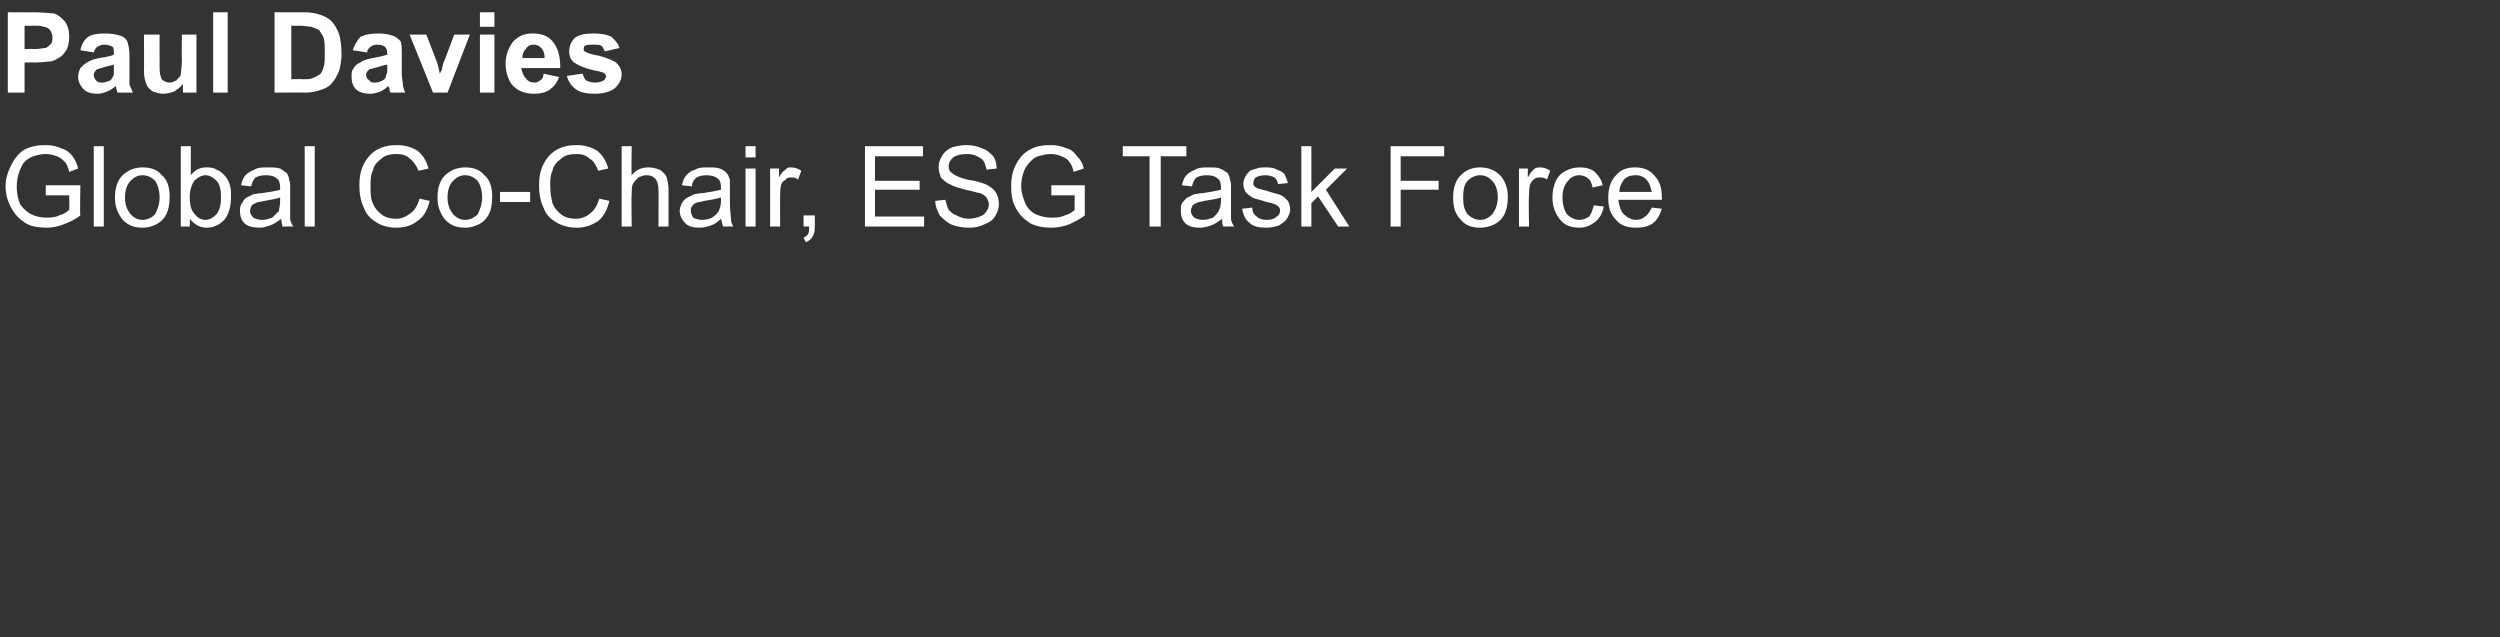 <?xml version="1.0" standalone="no"?>
<!DOCTYPE svg PUBLIC "-//W3C//DTD SVG 1.1//EN" "http://www.w3.org/Graphics/SVG/1.1/DTD/svg11.dtd">
<svg xmlns="http://www.w3.org/2000/svg" version="1.1" width="224px" height="57.1px" viewBox="0 -1 224 57.1" style="top:-1px">
  <rect x="0" y="-1" width="224" height="57.1" fill="#333333" stroke="none"/>
  <desc>Paul Davies Global Co-Chair, ESG Task Force</desc>
  <defs/>
  <g id="Polygon58029">
    <path d="M 4.1 16.5 L 4.1 15.6 L 7.2 15.6 C 7.2 15.6 7.15 18.28 7.2 18.3 C 6.7 18.7 6.2 18.9 5.7 19.1 C 5.2 19.3 4.7 19.4 4.2 19.4 C 3.5 19.4 2.8 19.3 2.3 19 C 1.7 18.6 1.3 18.2 1 17.6 C 0.7 17.1 0.5 16.4 0.5 15.7 C 0.5 15 0.7 14.4 1 13.8 C 1.3 13.2 1.7 12.7 2.2 12.4 C 2.8 12.1 3.4 12 4.1 12 C 4.6 12 5.1 12.1 5.5 12.3 C 5.9 12.4 6.3 12.7 6.5 13 C 6.7 13.3 6.9 13.6 7 14.1 C 7 14.1 6.2 14.4 6.2 14.4 C 6.1 14 6 13.7 5.8 13.5 C 5.6 13.3 5.4 13.1 5.1 13 C 4.8 12.9 4.5 12.8 4.1 12.8 C 3.7 12.8 3.3 12.9 3 13 C 2.7 13.1 2.4 13.3 2.2 13.5 C 2 13.7 1.9 14 1.8 14.2 C 1.6 14.7 1.5 15.2 1.5 15.7 C 1.5 16.3 1.6 16.8 1.8 17.3 C 2.1 17.7 2.4 18 2.8 18.2 C 3.2 18.4 3.7 18.5 4.1 18.5 C 4.5 18.5 4.9 18.5 5.3 18.3 C 5.7 18.2 6 18 6.2 17.8 C 6.23 17.81 6.2 16.5 6.2 16.5 L 4.1 16.5 Z M 8.4 19.3 L 8.4 12.1 L 9.3 12.1 L 9.3 19.3 L 8.4 19.3 Z M 10.3 16.7 C 10.3 15.7 10.6 15 11.1 14.6 C 11.6 14.2 12.1 14 12.8 14 C 13.5 14 14.1 14.2 14.5 14.7 C 15 15.1 15.2 15.8 15.2 16.6 C 15.2 17.3 15.1 17.8 14.9 18.2 C 14.7 18.6 14.4 18.9 14 19.1 C 13.6 19.3 13.2 19.4 12.8 19.4 C 12 19.4 11.5 19.2 11 18.7 C 10.6 18.2 10.3 17.6 10.3 16.7 Z M 11.2 16.7 C 11.2 17.4 11.4 17.8 11.7 18.2 C 12 18.5 12.3 18.7 12.8 18.7 C 13.2 18.7 13.6 18.5 13.9 18.2 C 14.1 17.8 14.3 17.3 14.3 16.7 C 14.3 16 14.1 15.5 13.9 15.2 C 13.6 14.9 13.2 14.7 12.8 14.7 C 12.3 14.7 12 14.9 11.7 15.2 C 11.4 15.5 11.2 16 11.2 16.7 Z M 17 19.3 L 16.2 19.3 L 16.2 12.1 L 17.1 12.1 C 17.1 12.1 17.09 14.68 17.1 14.7 C 17.5 14.2 17.9 14 18.5 14 C 18.8 14 19.1 14 19.4 14.2 C 19.7 14.3 19.9 14.5 20.1 14.7 C 20.3 14.9 20.5 15.2 20.6 15.6 C 20.7 15.9 20.7 16.2 20.7 16.6 C 20.7 17.5 20.5 18.2 20.1 18.7 C 19.6 19.2 19.1 19.4 18.5 19.4 C 17.9 19.4 17.4 19.1 17 18.6 C 17.03 18.63 17 19.3 17 19.3 Z M 17 16.6 C 17 17.3 17.1 17.7 17.3 18 C 17.6 18.4 17.9 18.7 18.4 18.7 C 18.8 18.7 19.1 18.5 19.4 18.2 C 19.7 17.8 19.8 17.3 19.8 16.7 C 19.8 16 19.7 15.5 19.4 15.2 C 19.1 14.9 18.8 14.7 18.4 14.7 C 18.1 14.7 17.7 14.9 17.4 15.2 C 17.2 15.5 17 16 17 16.6 Z M 25.3 19.3 C 25.3 19.1 25.2 18.9 25.2 18.6 C 24.8 18.9 24.5 19.1 24.2 19.2 C 23.9 19.3 23.6 19.4 23.3 19.4 C 22.7 19.4 22.2 19.3 21.9 19 C 21.6 18.7 21.5 18.3 21.5 17.9 C 21.5 17.7 21.5 17.4 21.7 17.2 C 21.8 17 21.9 16.8 22.1 16.7 C 22.3 16.6 22.5 16.5 22.7 16.4 C 22.9 16.4 23.2 16.3 23.5 16.3 C 24.2 16.2 24.8 16.1 25.1 16 C 25.1 15.9 25.1 15.8 25.1 15.8 C 25.1 15.4 25 15.1 24.8 15 C 24.6 14.8 24.3 14.7 23.8 14.7 C 23.4 14.7 23.1 14.8 22.9 14.9 C 22.7 15.1 22.6 15.3 22.5 15.7 C 22.5 15.7 21.6 15.6 21.6 15.6 C 21.7 15.2 21.8 14.9 22 14.7 C 22.2 14.5 22.5 14.3 22.8 14.2 C 23.1 14 23.5 14 24 14 C 24.4 14 24.8 14 25.1 14.1 C 25.3 14.2 25.5 14.4 25.7 14.5 C 25.8 14.7 25.9 14.9 25.9 15.1 C 26 15.3 26 15.5 26 15.9 C 26 15.9 26 17.1 26 17.1 C 26 17.9 26 18.4 26 18.7 C 26.1 18.9 26.1 19.1 26.3 19.3 C 26.26 19.28 25.3 19.3 25.3 19.3 C 25.3 19.3 25.34 19.28 25.3 19.3 Z M 25.1 16.7 C 24.8 16.8 24.3 16.9 23.7 17 C 23.3 17.1 23 17.1 22.9 17.2 C 22.7 17.3 22.6 17.3 22.5 17.5 C 22.5 17.6 22.4 17.7 22.4 17.9 C 22.4 18.1 22.5 18.3 22.7 18.5 C 22.9 18.6 23.1 18.7 23.5 18.7 C 23.8 18.7 24.1 18.6 24.4 18.5 C 24.6 18.3 24.8 18.1 25 17.9 C 25 17.7 25.1 17.4 25.1 17 C 25.1 17 25.1 16.7 25.1 16.7 Z M 27.3 19.3 L 27.3 12.1 L 28.2 12.1 L 28.2 19.3 L 27.3 19.3 Z M 37.6 16.8 C 37.6 16.8 38.5 17 38.5 17 C 38.3 17.8 38 18.4 37.4 18.8 C 36.9 19.2 36.3 19.4 35.5 19.4 C 34.8 19.4 34.1 19.2 33.7 18.9 C 33.2 18.6 32.8 18.2 32.6 17.6 C 32.3 17 32.2 16.3 32.2 15.6 C 32.2 14.9 32.3 14.3 32.6 13.7 C 32.9 13.1 33.3 12.7 33.8 12.4 C 34.4 12.1 34.9 12 35.6 12 C 36.3 12 36.9 12.2 37.4 12.5 C 37.9 12.9 38.2 13.4 38.4 14.1 C 38.4 14.1 37.5 14.3 37.5 14.3 C 37.3 13.8 37 13.4 36.7 13.2 C 36.4 12.9 36 12.8 35.5 12.8 C 35 12.8 34.5 12.9 34.2 13.2 C 33.8 13.5 33.5 13.8 33.4 14.3 C 33.2 14.7 33.2 15.2 33.2 15.6 C 33.2 16.3 33.2 16.8 33.4 17.2 C 33.6 17.7 33.9 18 34.3 18.3 C 34.6 18.5 35 18.6 35.5 18.6 C 36 18.6 36.4 18.4 36.8 18.1 C 37.2 17.8 37.4 17.4 37.6 16.8 Z M 39.2 16.7 C 39.2 15.7 39.5 15 40 14.6 C 40.5 14.2 41 14 41.7 14 C 42.4 14 43 14.2 43.4 14.7 C 43.9 15.1 44.1 15.8 44.1 16.6 C 44.1 17.3 44 17.8 43.8 18.2 C 43.6 18.6 43.3 18.9 42.9 19.1 C 42.5 19.3 42.1 19.4 41.7 19.4 C 40.9 19.4 40.4 19.2 39.9 18.7 C 39.5 18.2 39.2 17.6 39.2 16.7 Z M 40.1 16.7 C 40.1 17.4 40.3 17.8 40.6 18.2 C 40.9 18.5 41.2 18.7 41.7 18.7 C 42.1 18.7 42.5 18.5 42.8 18.2 C 43 17.8 43.2 17.3 43.2 16.7 C 43.2 16 43 15.5 42.8 15.2 C 42.5 14.9 42.1 14.7 41.7 14.7 C 41.2 14.7 40.9 14.9 40.6 15.2 C 40.3 15.5 40.1 16 40.1 16.7 Z M 44.8 17.1 L 44.8 16.2 L 47.5 16.2 L 47.5 17.1 L 44.8 17.1 Z M 53.7 16.8 C 53.7 16.8 54.6 17 54.6 17 C 54.4 17.8 54.1 18.4 53.6 18.8 C 53 19.2 52.4 19.4 51.7 19.4 C 50.9 19.4 50.3 19.2 49.8 18.9 C 49.3 18.6 48.9 18.2 48.7 17.6 C 48.4 17 48.3 16.3 48.3 15.6 C 48.3 14.9 48.4 14.3 48.7 13.7 C 49 13.1 49.4 12.7 49.9 12.4 C 50.5 12.1 51 12 51.7 12 C 52.4 12 53 12.2 53.5 12.5 C 54 12.9 54.3 13.4 54.5 14.1 C 54.5 14.1 53.6 14.3 53.6 14.3 C 53.4 13.8 53.2 13.4 52.8 13.2 C 52.5 12.9 52.1 12.8 51.7 12.8 C 51.1 12.8 50.6 12.9 50.3 13.2 C 49.9 13.5 49.6 13.8 49.5 14.3 C 49.3 14.7 49.3 15.2 49.3 15.6 C 49.3 16.3 49.4 16.8 49.5 17.2 C 49.7 17.7 50 18 50.4 18.3 C 50.7 18.5 51.1 18.6 51.6 18.6 C 52.1 18.6 52.6 18.4 52.9 18.1 C 53.3 17.8 53.5 17.4 53.7 16.8 Z M 55.7 19.3 L 55.7 12.1 L 56.6 12.1 C 56.6 12.1 56.56 14.69 56.6 14.7 C 57 14.2 57.5 14 58.1 14 C 58.5 14 58.8 14.1 59.1 14.2 C 59.4 14.4 59.6 14.6 59.7 14.8 C 59.8 15.1 59.9 15.5 59.9 16 C 59.9 15.99 59.9 19.3 59.9 19.3 L 59 19.3 C 59 19.3 59.02 15.99 59 16 C 59 15.6 58.9 15.2 58.7 15 C 58.5 14.8 58.3 14.7 57.9 14.7 C 57.7 14.7 57.4 14.8 57.2 14.9 C 57 15.1 56.8 15.3 56.7 15.5 C 56.6 15.7 56.6 16 56.6 16.4 C 56.56 16.44 56.6 19.3 56.6 19.3 L 55.7 19.3 Z M 64.8 19.3 C 64.7 19.1 64.7 18.9 64.6 18.6 C 64.3 18.9 64 19.1 63.7 19.2 C 63.4 19.3 63.1 19.4 62.7 19.4 C 62.1 19.4 61.7 19.3 61.4 19 C 61.1 18.7 60.9 18.3 60.9 17.9 C 60.9 17.7 61 17.4 61.1 17.2 C 61.2 17 61.4 16.8 61.6 16.7 C 61.8 16.6 62 16.5 62.2 16.4 C 62.4 16.4 62.6 16.3 63 16.3 C 63.7 16.2 64.2 16.1 64.6 16 C 64.6 15.9 64.6 15.8 64.6 15.8 C 64.6 15.4 64.5 15.1 64.3 15 C 64.1 14.8 63.7 14.7 63.3 14.7 C 62.9 14.7 62.6 14.8 62.4 14.9 C 62.2 15.1 62 15.3 62 15.7 C 62 15.7 61.1 15.6 61.1 15.6 C 61.2 15.2 61.3 14.9 61.5 14.7 C 61.7 14.5 61.9 14.3 62.3 14.2 C 62.6 14 63 14 63.4 14 C 63.9 14 64.2 14 64.5 14.1 C 64.8 14.2 65 14.4 65.1 14.5 C 65.3 14.7 65.3 14.9 65.4 15.1 C 65.4 15.3 65.4 15.5 65.4 15.9 C 65.4 15.9 65.4 17.1 65.4 17.1 C 65.4 17.9 65.5 18.4 65.5 18.7 C 65.5 18.9 65.6 19.1 65.7 19.3 C 65.72 19.28 64.8 19.3 64.8 19.3 C 64.8 19.3 64.8 19.28 64.8 19.3 Z M 64.6 16.7 C 64.2 16.8 63.8 16.9 63.1 17 C 62.8 17.1 62.5 17.1 62.3 17.2 C 62.2 17.3 62.1 17.3 62 17.5 C 61.9 17.6 61.9 17.7 61.9 17.9 C 61.9 18.1 62 18.3 62.1 18.5 C 62.3 18.6 62.6 18.7 62.9 18.7 C 63.3 18.7 63.6 18.6 63.8 18.5 C 64.1 18.3 64.3 18.1 64.4 17.9 C 64.5 17.7 64.6 17.4 64.6 17 C 64.6 17 64.6 16.7 64.6 16.7 Z M 66.8 13.1 L 66.8 12.1 L 67.7 12.1 L 67.7 13.1 L 66.8 13.1 Z M 66.8 19.3 L 66.8 14.1 L 67.7 14.1 L 67.7 19.3 L 66.8 19.3 Z M 69 19.3 L 69 14.1 L 69.8 14.1 C 69.8 14.1 69.8 14.88 69.8 14.9 C 70 14.5 70.2 14.3 70.4 14.2 C 70.5 14 70.7 14 70.9 14 C 71.2 14 71.5 14.1 71.8 14.3 C 71.8 14.3 71.5 15.1 71.5 15.1 C 71.3 14.9 71.1 14.9 70.9 14.9 C 70.7 14.9 70.5 14.9 70.4 15.1 C 70.2 15.2 70.1 15.3 70 15.5 C 69.9 15.9 69.9 16.2 69.9 16.6 C 69.89 16.57 69.9 19.3 69.9 19.3 L 69 19.3 Z M 72 19.3 L 72 18.3 L 73 18.3 C 73 18.3 73.03 19.28 73 19.3 C 73 19.6 73 19.9 72.8 20.2 C 72.7 20.4 72.5 20.6 72.2 20.7 C 72.2 20.7 72 20.3 72 20.3 C 72.2 20.2 72.3 20.1 72.4 20 C 72.5 19.8 72.5 19.6 72.5 19.3 C 72.53 19.28 72 19.3 72 19.3 Z M 77.5 19.3 L 77.5 12.1 L 82.7 12.1 L 82.7 13 L 78.4 13 L 78.4 15.2 L 82.4 15.2 L 82.4 16 L 78.4 16 L 78.4 18.4 L 82.8 18.4 L 82.8 19.3 L 77.5 19.3 Z M 83.8 17 C 83.8 17 84.7 16.9 84.7 16.9 C 84.8 17.3 84.9 17.6 85 17.8 C 85.2 18 85.4 18.2 85.7 18.3 C 86.1 18.5 86.4 18.6 86.8 18.6 C 87.2 18.6 87.5 18.5 87.8 18.4 C 88.1 18.3 88.3 18.1 88.4 17.9 C 88.5 17.8 88.6 17.6 88.6 17.3 C 88.6 17.1 88.5 16.9 88.4 16.7 C 88.3 16.6 88.1 16.4 87.8 16.3 C 87.6 16.3 87.1 16.1 86.5 16 C 85.8 15.8 85.4 15.7 85.1 15.5 C 84.8 15.4 84.5 15.1 84.3 14.9 C 84.2 14.6 84.1 14.3 84.1 14 C 84.1 13.6 84.2 13.3 84.4 13 C 84.6 12.6 84.9 12.4 85.3 12.2 C 85.7 12.1 86.1 12 86.6 12 C 87.1 12 87.6 12.1 88 12.3 C 88.4 12.4 88.7 12.7 89 13 C 89.2 13.3 89.3 13.7 89.3 14.1 C 89.3 14.1 88.4 14.2 88.4 14.2 C 88.3 13.8 88.2 13.4 87.9 13.2 C 87.6 13 87.2 12.8 86.7 12.8 C 86.1 12.8 85.7 12.9 85.4 13.1 C 85.1 13.4 85 13.6 85 13.9 C 85 14.2 85.1 14.4 85.3 14.5 C 85.5 14.7 85.9 14.9 86.7 15.1 C 87.5 15.2 88 15.4 88.3 15.5 C 88.7 15.7 89 15.9 89.2 16.2 C 89.4 16.5 89.5 16.9 89.5 17.3 C 89.5 17.6 89.4 18 89.2 18.3 C 89 18.7 88.7 18.9 88.2 19.1 C 87.8 19.3 87.4 19.4 86.9 19.4 C 86.2 19.4 85.7 19.3 85.2 19.1 C 84.8 18.9 84.5 18.6 84.2 18.3 C 84 17.9 83.8 17.5 83.8 17 Z M 94.2 16.5 L 94.2 15.6 L 97.2 15.6 C 97.2 15.6 97.19 18.28 97.2 18.3 C 96.7 18.7 96.2 18.9 95.8 19.1 C 95.3 19.3 94.7 19.4 94.2 19.4 C 93.5 19.4 92.9 19.3 92.3 19 C 91.7 18.6 91.3 18.2 91 17.6 C 90.7 17.1 90.6 16.4 90.6 15.7 C 90.6 15 90.7 14.4 91 13.8 C 91.3 13.2 91.7 12.7 92.3 12.4 C 92.8 12.1 93.4 12 94.2 12 C 94.7 12 95.1 12.1 95.6 12.3 C 96 12.4 96.3 12.7 96.5 13 C 96.8 13.3 97 13.6 97.1 14.1 C 97.1 14.1 96.2 14.4 96.2 14.4 C 96.1 14 96 13.7 95.8 13.5 C 95.7 13.3 95.4 13.1 95.1 13 C 94.9 12.9 94.5 12.8 94.2 12.8 C 93.7 12.8 93.4 12.9 93 13 C 92.7 13.1 92.5 13.3 92.3 13.5 C 92.1 13.7 91.9 14 91.8 14.2 C 91.6 14.7 91.5 15.2 91.5 15.7 C 91.5 16.3 91.7 16.8 91.9 17.3 C 92.1 17.7 92.4 18 92.8 18.2 C 93.3 18.4 93.7 18.5 94.2 18.5 C 94.6 18.5 95 18.5 95.4 18.3 C 95.8 18.2 96.1 18 96.3 17.8 C 96.26 17.81 96.3 16.5 96.3 16.5 L 94.2 16.5 Z M 103 19.3 L 103 13 L 100.6 13 L 100.6 12.1 L 106.3 12.1 L 106.3 13 L 104 13 L 104 19.3 L 103 19.3 Z M 109.6 19.3 C 109.5 19.1 109.5 18.9 109.5 18.6 C 109.1 18.9 108.8 19.1 108.5 19.2 C 108.2 19.3 107.9 19.4 107.5 19.4 C 107 19.4 106.5 19.3 106.2 19 C 105.9 18.7 105.8 18.3 105.8 17.9 C 105.8 17.7 105.8 17.4 105.9 17.2 C 106.1 17 106.2 16.8 106.4 16.7 C 106.6 16.6 106.8 16.5 107 16.4 C 107.2 16.4 107.5 16.3 107.8 16.3 C 108.5 16.2 109 16.1 109.4 16 C 109.4 15.9 109.4 15.8 109.4 15.8 C 109.4 15.4 109.3 15.1 109.1 15 C 108.9 14.8 108.6 14.7 108.1 14.7 C 107.7 14.7 107.4 14.8 107.2 14.9 C 107 15.1 106.9 15.3 106.8 15.7 C 106.8 15.7 105.9 15.6 105.9 15.6 C 106 15.2 106.1 14.9 106.3 14.7 C 106.5 14.5 106.8 14.3 107.1 14.2 C 107.4 14 107.8 14 108.3 14 C 108.7 14 109.1 14 109.3 14.1 C 109.6 14.2 109.8 14.4 110 14.5 C 110.1 14.7 110.2 14.9 110.2 15.1 C 110.3 15.3 110.3 15.5 110.3 15.9 C 110.3 15.9 110.3 17.1 110.3 17.1 C 110.3 17.9 110.3 18.4 110.3 18.7 C 110.4 18.9 110.4 19.1 110.6 19.3 C 110.55 19.28 109.6 19.3 109.6 19.3 C 109.6 19.3 109.63 19.28 109.6 19.3 Z M 109.4 16.7 C 109.1 16.8 108.6 16.9 107.9 17 C 107.6 17.1 107.3 17.1 107.2 17.2 C 107 17.3 106.9 17.3 106.8 17.5 C 106.8 17.6 106.7 17.7 106.7 17.9 C 106.7 18.1 106.8 18.3 107 18.5 C 107.2 18.6 107.4 18.7 107.8 18.7 C 108.1 18.7 108.4 18.6 108.7 18.5 C 108.9 18.3 109.1 18.1 109.2 17.9 C 109.3 17.7 109.4 17.4 109.4 17 C 109.4 17 109.4 16.7 109.4 16.7 Z M 111.3 17.7 C 111.3 17.7 112.2 17.6 112.2 17.6 C 112.2 17.9 112.3 18.2 112.6 18.4 C 112.8 18.6 113.1 18.7 113.5 18.7 C 113.9 18.7 114.2 18.6 114.4 18.4 C 114.6 18.3 114.7 18.1 114.7 17.8 C 114.7 17.7 114.6 17.5 114.4 17.4 C 114.3 17.3 114 17.2 113.5 17.1 C 112.9 16.9 112.4 16.8 112.2 16.7 C 111.9 16.5 111.8 16.4 111.6 16.2 C 111.5 16 111.4 15.7 111.4 15.5 C 111.4 15.2 111.5 15 111.6 14.8 C 111.7 14.6 111.8 14.5 112 14.3 C 112.2 14.2 112.3 14.2 112.6 14.1 C 112.8 14 113.1 14 113.3 14 C 113.7 14 114.1 14 114.4 14.2 C 114.7 14.3 114.9 14.4 115.1 14.6 C 115.2 14.8 115.3 15.1 115.4 15.4 C 115.4 15.4 114.5 15.5 114.5 15.5 C 114.5 15.3 114.4 15.1 114.2 14.9 C 114 14.8 113.7 14.7 113.4 14.7 C 113 14.7 112.7 14.8 112.5 14.9 C 112.4 15 112.3 15.2 112.3 15.4 C 112.3 15.5 112.3 15.6 112.4 15.7 C 112.5 15.8 112.6 15.8 112.7 15.9 C 112.8 15.9 113.1 16 113.5 16.1 C 114.1 16.3 114.6 16.4 114.8 16.5 C 115 16.6 115.2 16.8 115.4 17 C 115.5 17.2 115.6 17.5 115.6 17.8 C 115.6 18 115.5 18.3 115.3 18.6 C 115.2 18.8 114.9 19 114.6 19.2 C 114.3 19.3 113.9 19.4 113.5 19.4 C 112.8 19.4 112.3 19.3 112 19 C 111.6 18.7 111.4 18.3 111.3 17.7 Z M 116.6 19.3 L 116.6 12.1 L 117.5 12.1 L 117.5 16.2 L 119.6 14.1 L 120.7 14.1 L 118.8 16 L 120.9 19.3 L 119.9 19.3 L 118.1 16.6 L 117.5 17.2 L 117.5 19.3 L 116.6 19.3 Z M 124.6 19.3 L 124.6 12.1 L 129.4 12.1 L 129.4 13 L 125.5 13 L 125.5 15.2 L 128.9 15.2 L 128.9 16 L 125.5 16 L 125.5 19.3 L 124.6 19.3 Z M 130.2 16.7 C 130.2 15.7 130.5 15 131 14.6 C 131.4 14.2 132 14 132.6 14 C 133.3 14 133.9 14.2 134.4 14.7 C 134.8 15.1 135.1 15.8 135.1 16.6 C 135.1 17.3 135 17.8 134.8 18.2 C 134.6 18.6 134.3 18.9 133.9 19.1 C 133.5 19.3 133.1 19.4 132.6 19.4 C 131.9 19.4 131.3 19.2 130.9 18.7 C 130.4 18.2 130.2 17.6 130.2 16.7 Z M 131.1 16.7 C 131.1 17.4 131.2 17.8 131.5 18.2 C 131.8 18.5 132.2 18.7 132.6 18.7 C 133.1 18.7 133.4 18.5 133.7 18.2 C 134 17.8 134.2 17.3 134.2 16.7 C 134.2 16 134 15.5 133.7 15.2 C 133.4 14.9 133.1 14.7 132.6 14.7 C 132.2 14.7 131.8 14.9 131.5 15.2 C 131.2 15.5 131.1 16 131.1 16.7 Z M 136.1 19.3 L 136.1 14.1 L 136.9 14.1 C 136.9 14.1 136.87 14.88 136.9 14.9 C 137.1 14.5 137.3 14.3 137.4 14.2 C 137.6 14 137.8 14 138 14 C 138.3 14 138.6 14.1 138.9 14.3 C 138.9 14.3 138.6 15.1 138.6 15.1 C 138.4 14.9 138.2 14.9 137.9 14.9 C 137.8 14.9 137.6 14.9 137.4 15.1 C 137.3 15.2 137.2 15.3 137.1 15.5 C 137 15.9 137 16.2 137 16.6 C 136.95 16.57 137 19.3 137 19.3 L 136.1 19.3 Z M 142.8 17.4 C 142.8 17.4 143.7 17.5 143.7 17.5 C 143.6 18.1 143.3 18.6 142.9 18.9 C 142.5 19.2 142.1 19.4 141.5 19.4 C 140.8 19.4 140.2 19.2 139.8 18.7 C 139.4 18.2 139.1 17.6 139.1 16.7 C 139.1 16.1 139.2 15.7 139.4 15.2 C 139.6 14.8 139.9 14.5 140.3 14.3 C 140.7 14.1 141.1 14 141.5 14 C 142.1 14 142.5 14.1 142.9 14.4 C 143.2 14.7 143.5 15.1 143.6 15.6 C 143.6 15.6 142.7 15.8 142.7 15.8 C 142.6 15.4 142.5 15.1 142.3 15 C 142.1 14.8 141.8 14.7 141.5 14.7 C 141.1 14.7 140.7 14.9 140.5 15.2 C 140.2 15.5 140 16 140 16.7 C 140 17.4 140.2 17.9 140.4 18.2 C 140.7 18.5 141.1 18.7 141.5 18.7 C 141.8 18.7 142.1 18.6 142.4 18.4 C 142.6 18.1 142.7 17.8 142.8 17.4 Z M 148 17.6 C 148 17.6 148.9 17.7 148.9 17.7 C 148.7 18.3 148.5 18.7 148.1 19 C 147.7 19.3 147.2 19.4 146.6 19.4 C 145.8 19.4 145.2 19.2 144.8 18.7 C 144.3 18.2 144.1 17.6 144.1 16.7 C 144.1 15.9 144.3 15.2 144.8 14.7 C 145.2 14.2 145.8 14 146.5 14 C 147.2 14 147.8 14.2 148.2 14.7 C 148.7 15.2 148.9 15.8 148.9 16.7 C 148.9 16.7 148.9 16.8 148.9 16.9 C 148.9 16.9 145 16.9 145 16.9 C 145.1 17.5 145.2 17.9 145.5 18.2 C 145.8 18.5 146.2 18.7 146.6 18.7 C 146.9 18.7 147.2 18.6 147.4 18.4 C 147.6 18.3 147.8 18 148 17.6 Z M 145.1 16.2 C 145.1 16.2 148 16.2 148 16.2 C 147.9 15.8 147.8 15.4 147.6 15.2 C 147.4 14.9 147 14.7 146.6 14.7 C 146.1 14.7 145.8 14.8 145.5 15.1 C 145.3 15.4 145.1 15.7 145.1 16.2 Z " stroke="none" fill="#ffffff"/>
  </g>
  <g id="Polygon58028">
    <path d="M 0.7 7.3 L 0.7 0.1 C 0.7 0.1 3.05 0.12 3 0.1 C 3.9 0.1 4.5 0.2 4.8 0.2 C 5.2 0.3 5.5 0.6 5.8 0.9 C 6.1 1.3 6.2 1.8 6.2 2.3 C 6.2 2.8 6.1 3.1 6 3.4 C 5.8 3.7 5.6 4 5.4 4.1 C 5.1 4.3 4.9 4.4 4.6 4.5 C 4.3 4.5 3.8 4.6 3.1 4.6 C 3.12 4.58 2.2 4.6 2.2 4.6 L 2.2 7.3 L 0.7 7.3 Z M 2.2 1.3 L 2.2 3.4 C 2.2 3.4 2.96 3.36 3 3.4 C 3.5 3.4 3.9 3.3 4.1 3.3 C 4.3 3.2 4.4 3.1 4.6 2.9 C 4.7 2.7 4.7 2.6 4.7 2.3 C 4.7 2.1 4.6 1.9 4.5 1.7 C 4.3 1.5 4.1 1.4 3.9 1.4 C 3.7 1.3 3.4 1.3 2.9 1.3 C 2.87 1.33 2.2 1.3 2.2 1.3 Z M 8.4 3.7 C 8.4 3.7 7.2 3.5 7.2 3.5 C 7.3 3 7.5 2.6 7.9 2.3 C 8.2 2.1 8.7 2 9.4 2 C 10 2 10.5 2.1 10.8 2.2 C 11.1 2.3 11.3 2.5 11.4 2.7 C 11.5 3 11.6 3.4 11.6 4 C 11.6 4 11.6 5.6 11.6 5.6 C 11.6 6 11.6 6.4 11.6 6.6 C 11.7 6.8 11.8 7 11.9 7.3 C 11.9 7.3 10.5 7.3 10.5 7.3 C 10.5 7.2 10.5 7.1 10.4 6.9 C 10.4 6.8 10.4 6.7 10.4 6.7 C 10.1 6.9 9.9 7.1 9.6 7.2 C 9.3 7.3 9.1 7.4 8.8 7.4 C 8.2 7.4 7.8 7.3 7.5 7 C 7.2 6.7 7 6.3 7 5.9 C 7 5.6 7.1 5.3 7.2 5.1 C 7.4 4.9 7.6 4.7 7.8 4.6 C 8.1 4.4 8.4 4.3 8.9 4.2 C 9.6 4.1 10 4 10.2 3.9 C 10.2 3.9 10.2 3.8 10.2 3.8 C 10.2 3.5 10.2 3.3 10.1 3.2 C 9.9 3.1 9.7 3 9.3 3 C 9.1 3 8.9 3.1 8.7 3.2 C 8.6 3.3 8.5 3.4 8.4 3.7 Z M 10.2 4.8 C 10.1 4.8 9.8 4.9 9.4 5 C 9 5.1 8.8 5.2 8.7 5.2 C 8.5 5.4 8.4 5.5 8.4 5.7 C 8.4 5.9 8.5 6.1 8.6 6.2 C 8.8 6.4 8.9 6.4 9.2 6.4 C 9.4 6.4 9.6 6.3 9.9 6.2 C 10 6.1 10.1 5.9 10.2 5.7 C 10.2 5.6 10.2 5.4 10.2 5.1 C 10.2 5.1 10.2 4.8 10.2 4.8 Z M 16.4 7.3 C 16.4 7.3 16.36 6.5 16.4 6.5 C 16.2 6.8 15.9 7 15.6 7.2 C 15.3 7.3 15 7.4 14.6 7.4 C 14.3 7.4 14 7.3 13.7 7.2 C 13.4 7 13.2 6.8 13.1 6.5 C 13 6.2 12.9 5.9 12.9 5.4 C 12.92 5.38 12.9 2.1 12.9 2.1 L 14.3 2.1 C 14.3 2.1 14.29 4.48 14.3 4.5 C 14.3 5.2 14.3 5.7 14.4 5.8 C 14.4 6 14.5 6.1 14.6 6.2 C 14.8 6.3 14.9 6.4 15.2 6.4 C 15.4 6.4 15.6 6.3 15.8 6.2 C 16 6 16.1 5.9 16.2 5.7 C 16.2 5.5 16.3 5 16.3 4.3 C 16.26 4.28 16.3 2.1 16.3 2.1 L 17.6 2.1 L 17.6 7.3 L 16.4 7.3 Z M 19.1 7.3 L 19.1 0.1 L 20.4 0.1 L 20.4 7.3 L 19.1 7.3 Z M 24.6 0.1 C 24.6 0.1 27.26 0.12 27.3 0.1 C 27.9 0.1 28.3 0.2 28.6 0.3 C 29 0.4 29.4 0.6 29.7 0.9 C 30 1.2 30.2 1.6 30.4 2.1 C 30.5 2.5 30.6 3.1 30.6 3.8 C 30.6 4.4 30.5 4.9 30.4 5.3 C 30.2 5.8 30 6.2 29.6 6.6 C 29.4 6.8 29 7 28.6 7.1 C 28.3 7.2 27.9 7.3 27.3 7.3 C 27.34 7.28 24.6 7.3 24.6 7.3 L 24.6 0.1 Z M 26.1 1.3 L 26.1 6.1 C 26.1 6.1 27.14 6.07 27.1 6.1 C 27.5 6.1 27.8 6.1 28 6 C 28.3 5.9 28.4 5.8 28.6 5.7 C 28.8 5.6 28.9 5.3 29 5 C 29.1 4.7 29.1 4.3 29.1 3.7 C 29.1 3.2 29.1 2.7 29 2.4 C 28.9 2.1 28.7 1.9 28.6 1.7 C 28.4 1.6 28.2 1.5 27.9 1.4 C 27.7 1.4 27.3 1.3 26.7 1.3 C 26.71 1.33 26.1 1.3 26.1 1.3 Z M 32.9 3.7 C 32.9 3.7 31.6 3.5 31.6 3.5 C 31.8 3 32 2.6 32.3 2.3 C 32.7 2.1 33.2 2 33.9 2 C 34.5 2 34.9 2.1 35.2 2.2 C 35.5 2.3 35.7 2.5 35.9 2.7 C 36 3 36 3.4 36 4 C 36 4 36 5.6 36 5.6 C 36 6 36.1 6.4 36.1 6.6 C 36.1 6.8 36.2 7 36.3 7.3 C 36.3 7.3 35 7.3 35 7.3 C 34.9 7.2 34.9 7.1 34.9 6.9 C 34.8 6.8 34.8 6.7 34.8 6.7 C 34.6 6.9 34.3 7.1 34.1 7.2 C 33.8 7.3 33.5 7.4 33.2 7.4 C 32.7 7.4 32.2 7.3 31.9 7 C 31.6 6.7 31.5 6.3 31.5 5.9 C 31.5 5.6 31.5 5.3 31.7 5.1 C 31.8 4.9 32 4.7 32.3 4.6 C 32.5 4.4 32.9 4.3 33.4 4.2 C 34 4.1 34.4 4 34.7 3.9 C 34.7 3.9 34.7 3.8 34.7 3.8 C 34.7 3.5 34.6 3.3 34.5 3.2 C 34.4 3.1 34.1 3 33.8 3 C 33.5 3 33.3 3.1 33.2 3.2 C 33.1 3.3 32.9 3.4 32.9 3.7 Z M 34.7 4.8 C 34.5 4.8 34.2 4.9 33.9 5 C 33.5 5.1 33.2 5.2 33.1 5.2 C 32.9 5.4 32.8 5.5 32.8 5.7 C 32.8 5.9 32.9 6.1 33.1 6.2 C 33.2 6.4 33.4 6.4 33.6 6.4 C 33.9 6.4 34.1 6.3 34.3 6.2 C 34.5 6.1 34.6 5.9 34.6 5.7 C 34.7 5.6 34.7 5.4 34.7 5.1 C 34.7 5.1 34.7 4.8 34.7 4.8 Z M 38.8 7.3 L 36.7 2.1 L 38.2 2.1 L 39.2 4.7 C 39.2 4.7 39.43 5.63 39.4 5.6 C 39.5 5.4 39.6 5.3 39.6 5.2 C 39.6 5 39.7 4.9 39.7 4.7 C 39.72 4.74 40.7 2.1 40.7 2.1 L 42.1 2.1 L 40.1 7.3 L 38.8 7.3 Z M 43 1.4 L 43 0.1 L 44.3 0.1 L 44.3 1.4 L 43 1.4 Z M 43 7.3 L 43 2.1 L 44.3 2.1 L 44.3 7.3 L 43 7.3 Z M 48.7 5.6 C 48.7 5.6 50.1 5.9 50.1 5.9 C 49.9 6.4 49.7 6.7 49.3 7 C 48.9 7.3 48.4 7.4 47.9 7.4 C 46.9 7.4 46.3 7.1 45.8 6.5 C 45.5 6 45.3 5.4 45.3 4.7 C 45.3 3.9 45.6 3.2 46 2.7 C 46.5 2.2 47 2 47.7 2 C 48.5 2 49.1 2.2 49.5 2.7 C 50 3.3 50.2 4 50.2 5.1 C 50.2 5.1 46.7 5.1 46.7 5.1 C 46.8 5.5 46.9 5.8 47.1 6 C 47.3 6.3 47.6 6.4 47.9 6.4 C 48.1 6.4 48.3 6.3 48.4 6.2 C 48.6 6.1 48.7 5.9 48.7 5.6 Z M 48.8 4.2 C 48.8 3.8 48.7 3.5 48.5 3.3 C 48.3 3.1 48.1 3 47.8 3 C 47.5 3 47.3 3.1 47.1 3.4 C 46.9 3.6 46.8 3.9 46.8 4.2 C 46.8 4.2 48.8 4.2 48.8 4.2 Z M 50.8 5.8 C 50.8 5.8 52.2 5.6 52.2 5.6 C 52.3 5.9 52.4 6.1 52.5 6.2 C 52.7 6.3 53 6.4 53.3 6.4 C 53.7 6.4 53.9 6.3 54.1 6.2 C 54.2 6.1 54.3 6 54.3 5.8 C 54.3 5.7 54.2 5.7 54.2 5.6 C 54.1 5.5 54 5.5 53.7 5.4 C 52.6 5.2 51.9 4.9 51.6 4.7 C 51.2 4.5 51 4.1 51 3.6 C 51 3.1 51.2 2.7 51.5 2.4 C 51.9 2.1 52.4 2 53.2 2 C 53.9 2 54.4 2.1 54.8 2.3 C 55.1 2.6 55.4 2.9 55.5 3.3 C 55.5 3.3 54.2 3.6 54.2 3.6 C 54.1 3.4 54 3.2 53.9 3.1 C 53.7 3 53.5 3 53.2 3 C 52.9 3 52.6 3 52.4 3.1 C 52.3 3.2 52.3 3.3 52.3 3.4 C 52.3 3.5 52.3 3.6 52.4 3.6 C 52.5 3.7 53 3.9 53.7 4 C 54.4 4.2 54.9 4.4 55.2 4.6 C 55.5 4.9 55.7 5.2 55.7 5.7 C 55.7 6.1 55.5 6.5 55.1 6.9 C 54.7 7.2 54.1 7.4 53.3 7.4 C 52.6 7.4 52 7.3 51.6 7 C 51.2 6.7 50.9 6.3 50.8 5.8 Z " stroke="none" fill="#ffffff"/>
  </g>
</svg>